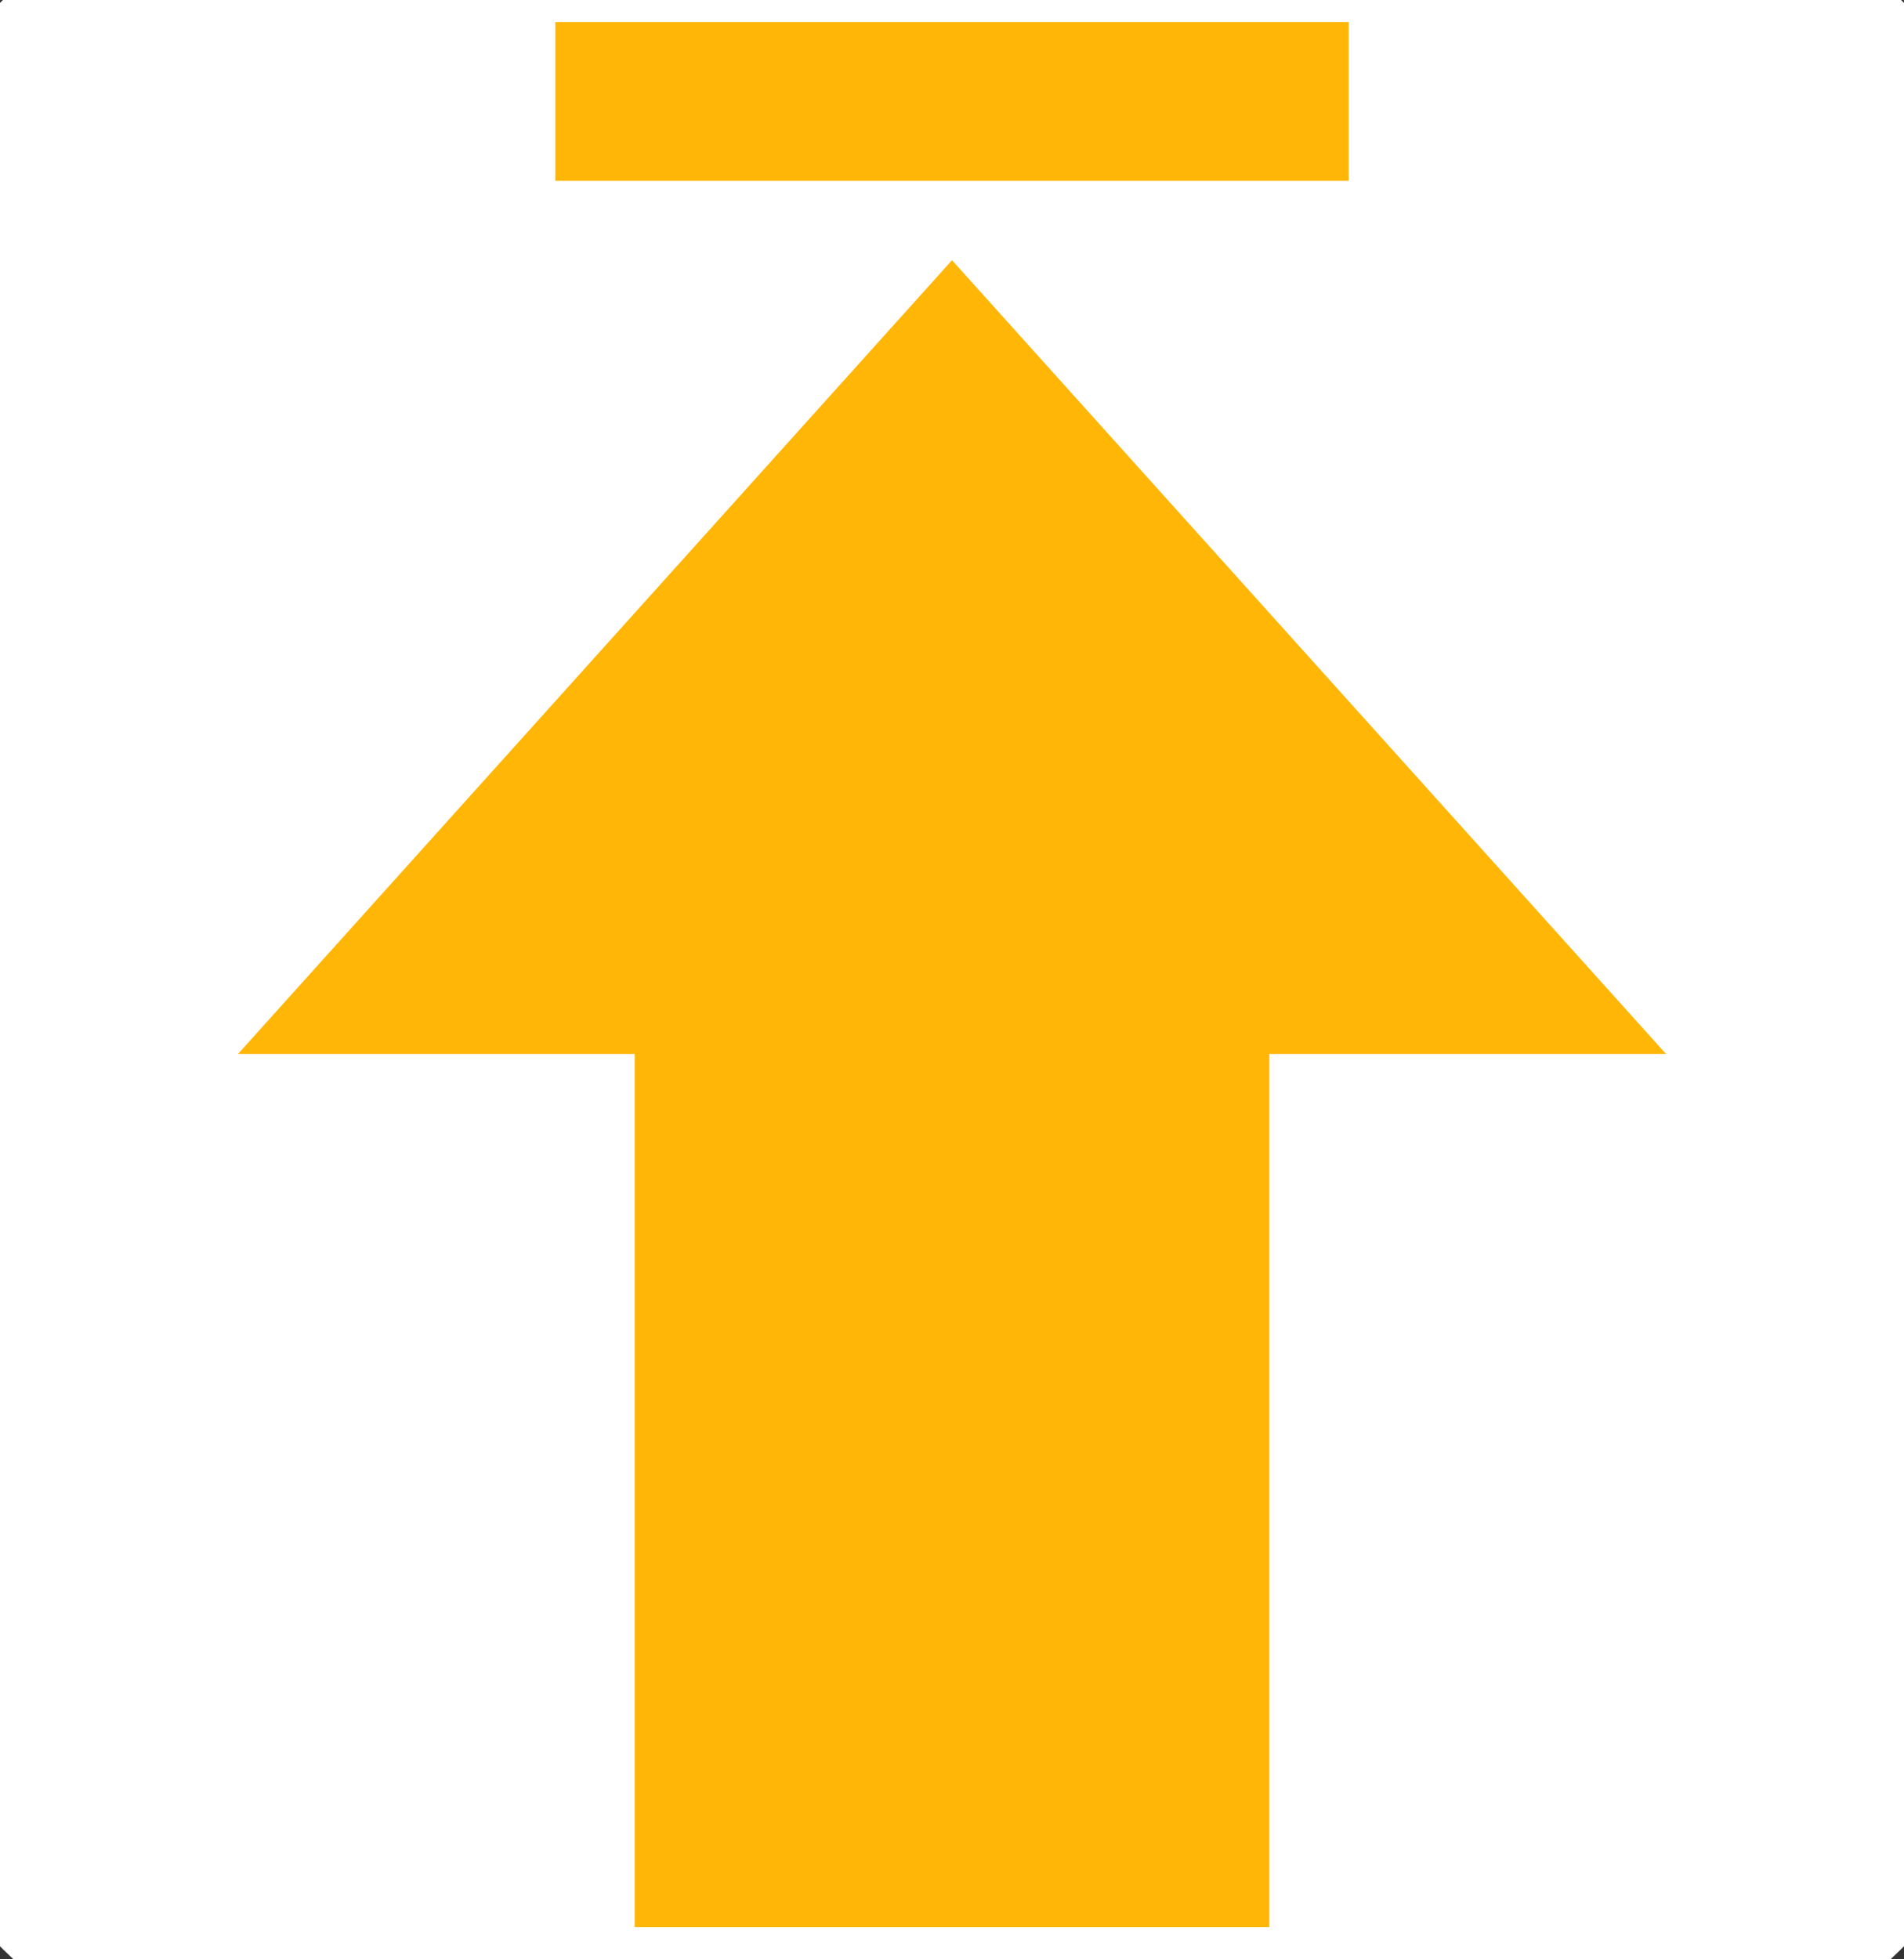 <svg width="35" height="36" viewBox="0 0 35 36" fill="none" xmlns="http://www.w3.org/2000/svg">
<rect x="0" y="0" width="35" height="36" fill="#333333" stroke="none"/>
<circle cx="17.5" cy="17.907" r="25" fill="white"/>
<path d="M11.667 19.365H4.375L17.5 4.781L30.625 19.365H23.333V35.407H11.667L11.667 19.365ZM10.208 3.323H24.792V0.406H10.208V3.323Z" fill="#FFB606"/>
</svg>
